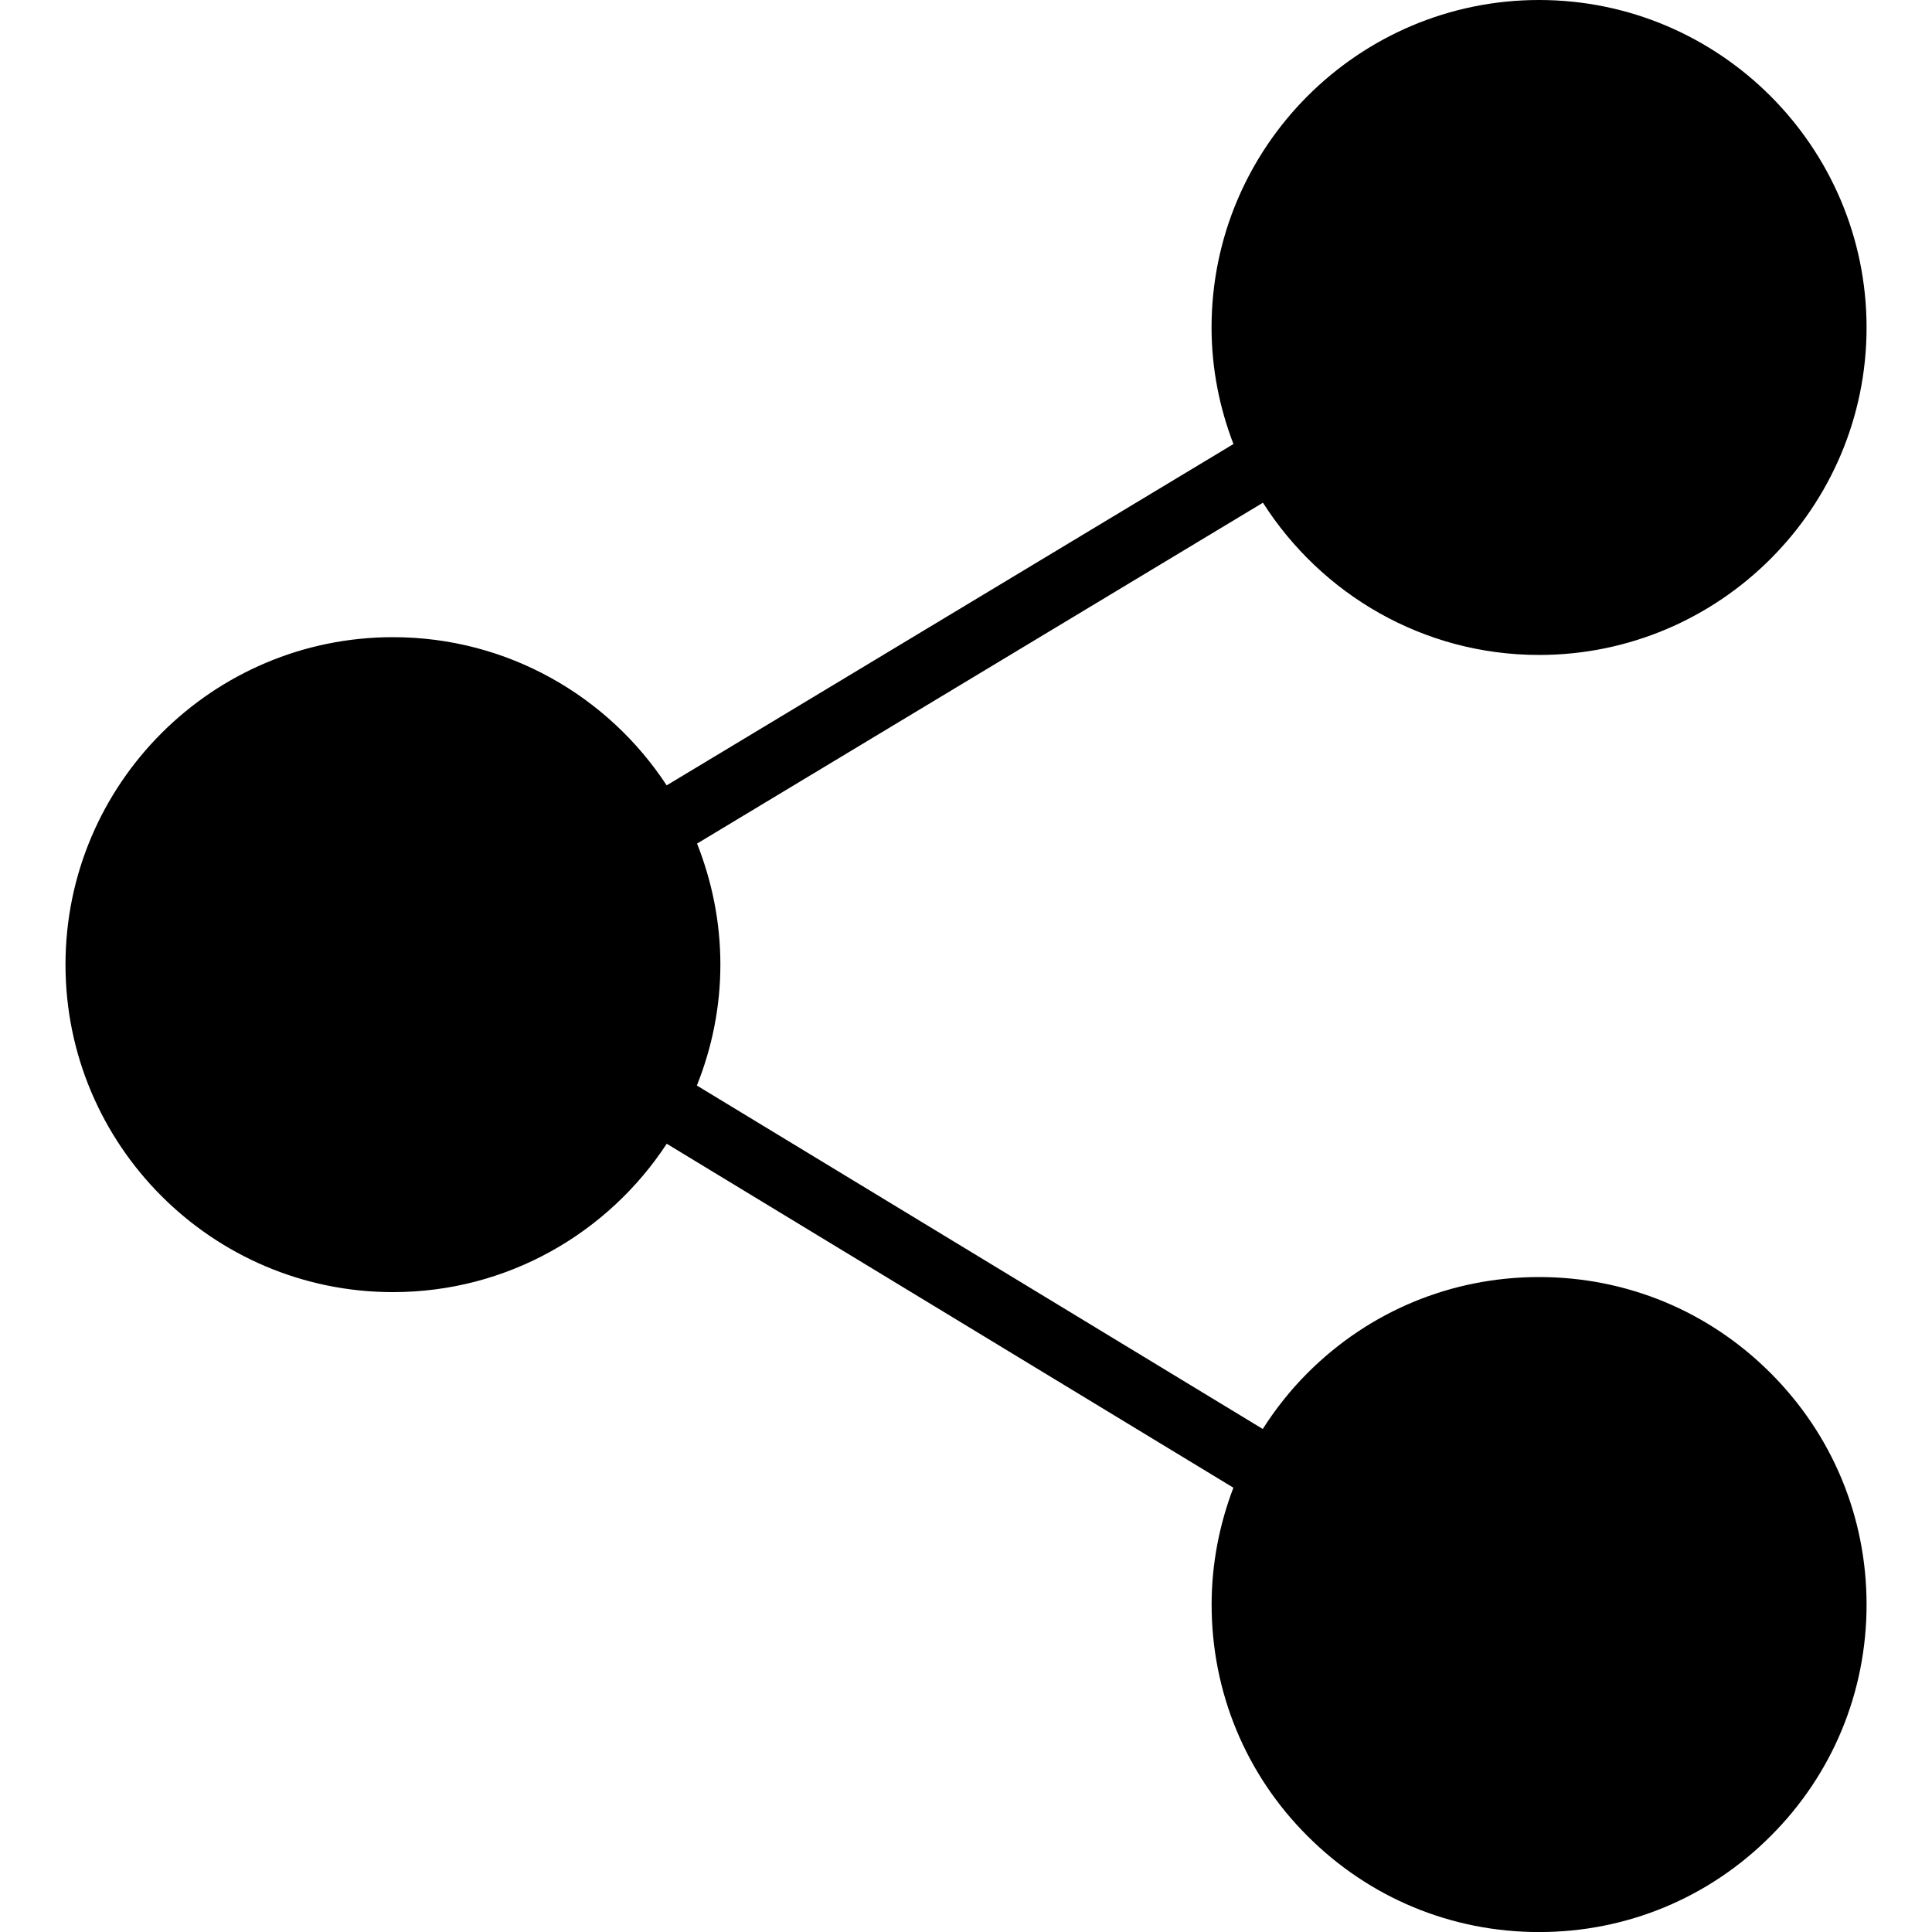 <?xml version="1.0" encoding="iso-8859-1"?>
<!-- Generator: Adobe Illustrator 21.0.2, SVG Export Plug-In . SVG Version: 6.00 Build 0)  -->
<svg version="1.1" id="&#x428;&#x430;&#x440;_1" xmlns="http://www.w3.org/2000/svg" xmlns:xlink="http://www.w3.org/1999/xlink"
	 x="0px" y="0px" viewBox="0 0 30 30" style="enable-background:new 0 0 30 30;" xml:space="preserve">
<g>
	<g>
		<path d="M23.898,19.83c-1.358,0-2.635,0.529-3.595,1.49c-0.266,0.266-0.497,0.559-0.695,0.869l-8.787-5.333
			c0.233-0.582,0.365-1.215,0.365-1.878c0-0.665-0.132-1.296-0.362-1.879l8.787-5.293c0.904,1.418,2.485,2.364,4.288,2.364
			c2.803,0,5.085-2.282,5.085-5.085C28.983,2.282,26.702,0,23.898,0s-5.085,2.282-5.085,5.085c0,0.638,0.124,1.249,0.34,1.81
			l-8.801,5.3C9.444,10.81,7.879,9.894,6.102,9.894c-2.803,0-5.085,2.279-5.085,5.085c0,2.804,2.282,5.085,5.085,5.085
			c1.778,0,3.342-0.918,4.251-2.304l8.799,5.341c-0.218,0.573-0.338,1.184-0.338,1.815c0,1.358,0.529,2.637,1.49,3.595
			c0.96,0.961,2.237,1.49,3.595,1.49c1.358,0,2.635-0.529,3.595-1.49c0.961-0.958,1.49-2.237,1.49-3.595
			c0-1.358-0.529-2.634-1.49-3.595C26.533,20.359,25.257,19.83,23.898,19.83L23.898,19.83z M23.898,19.83"/>
	</g>
</g>
</svg>
